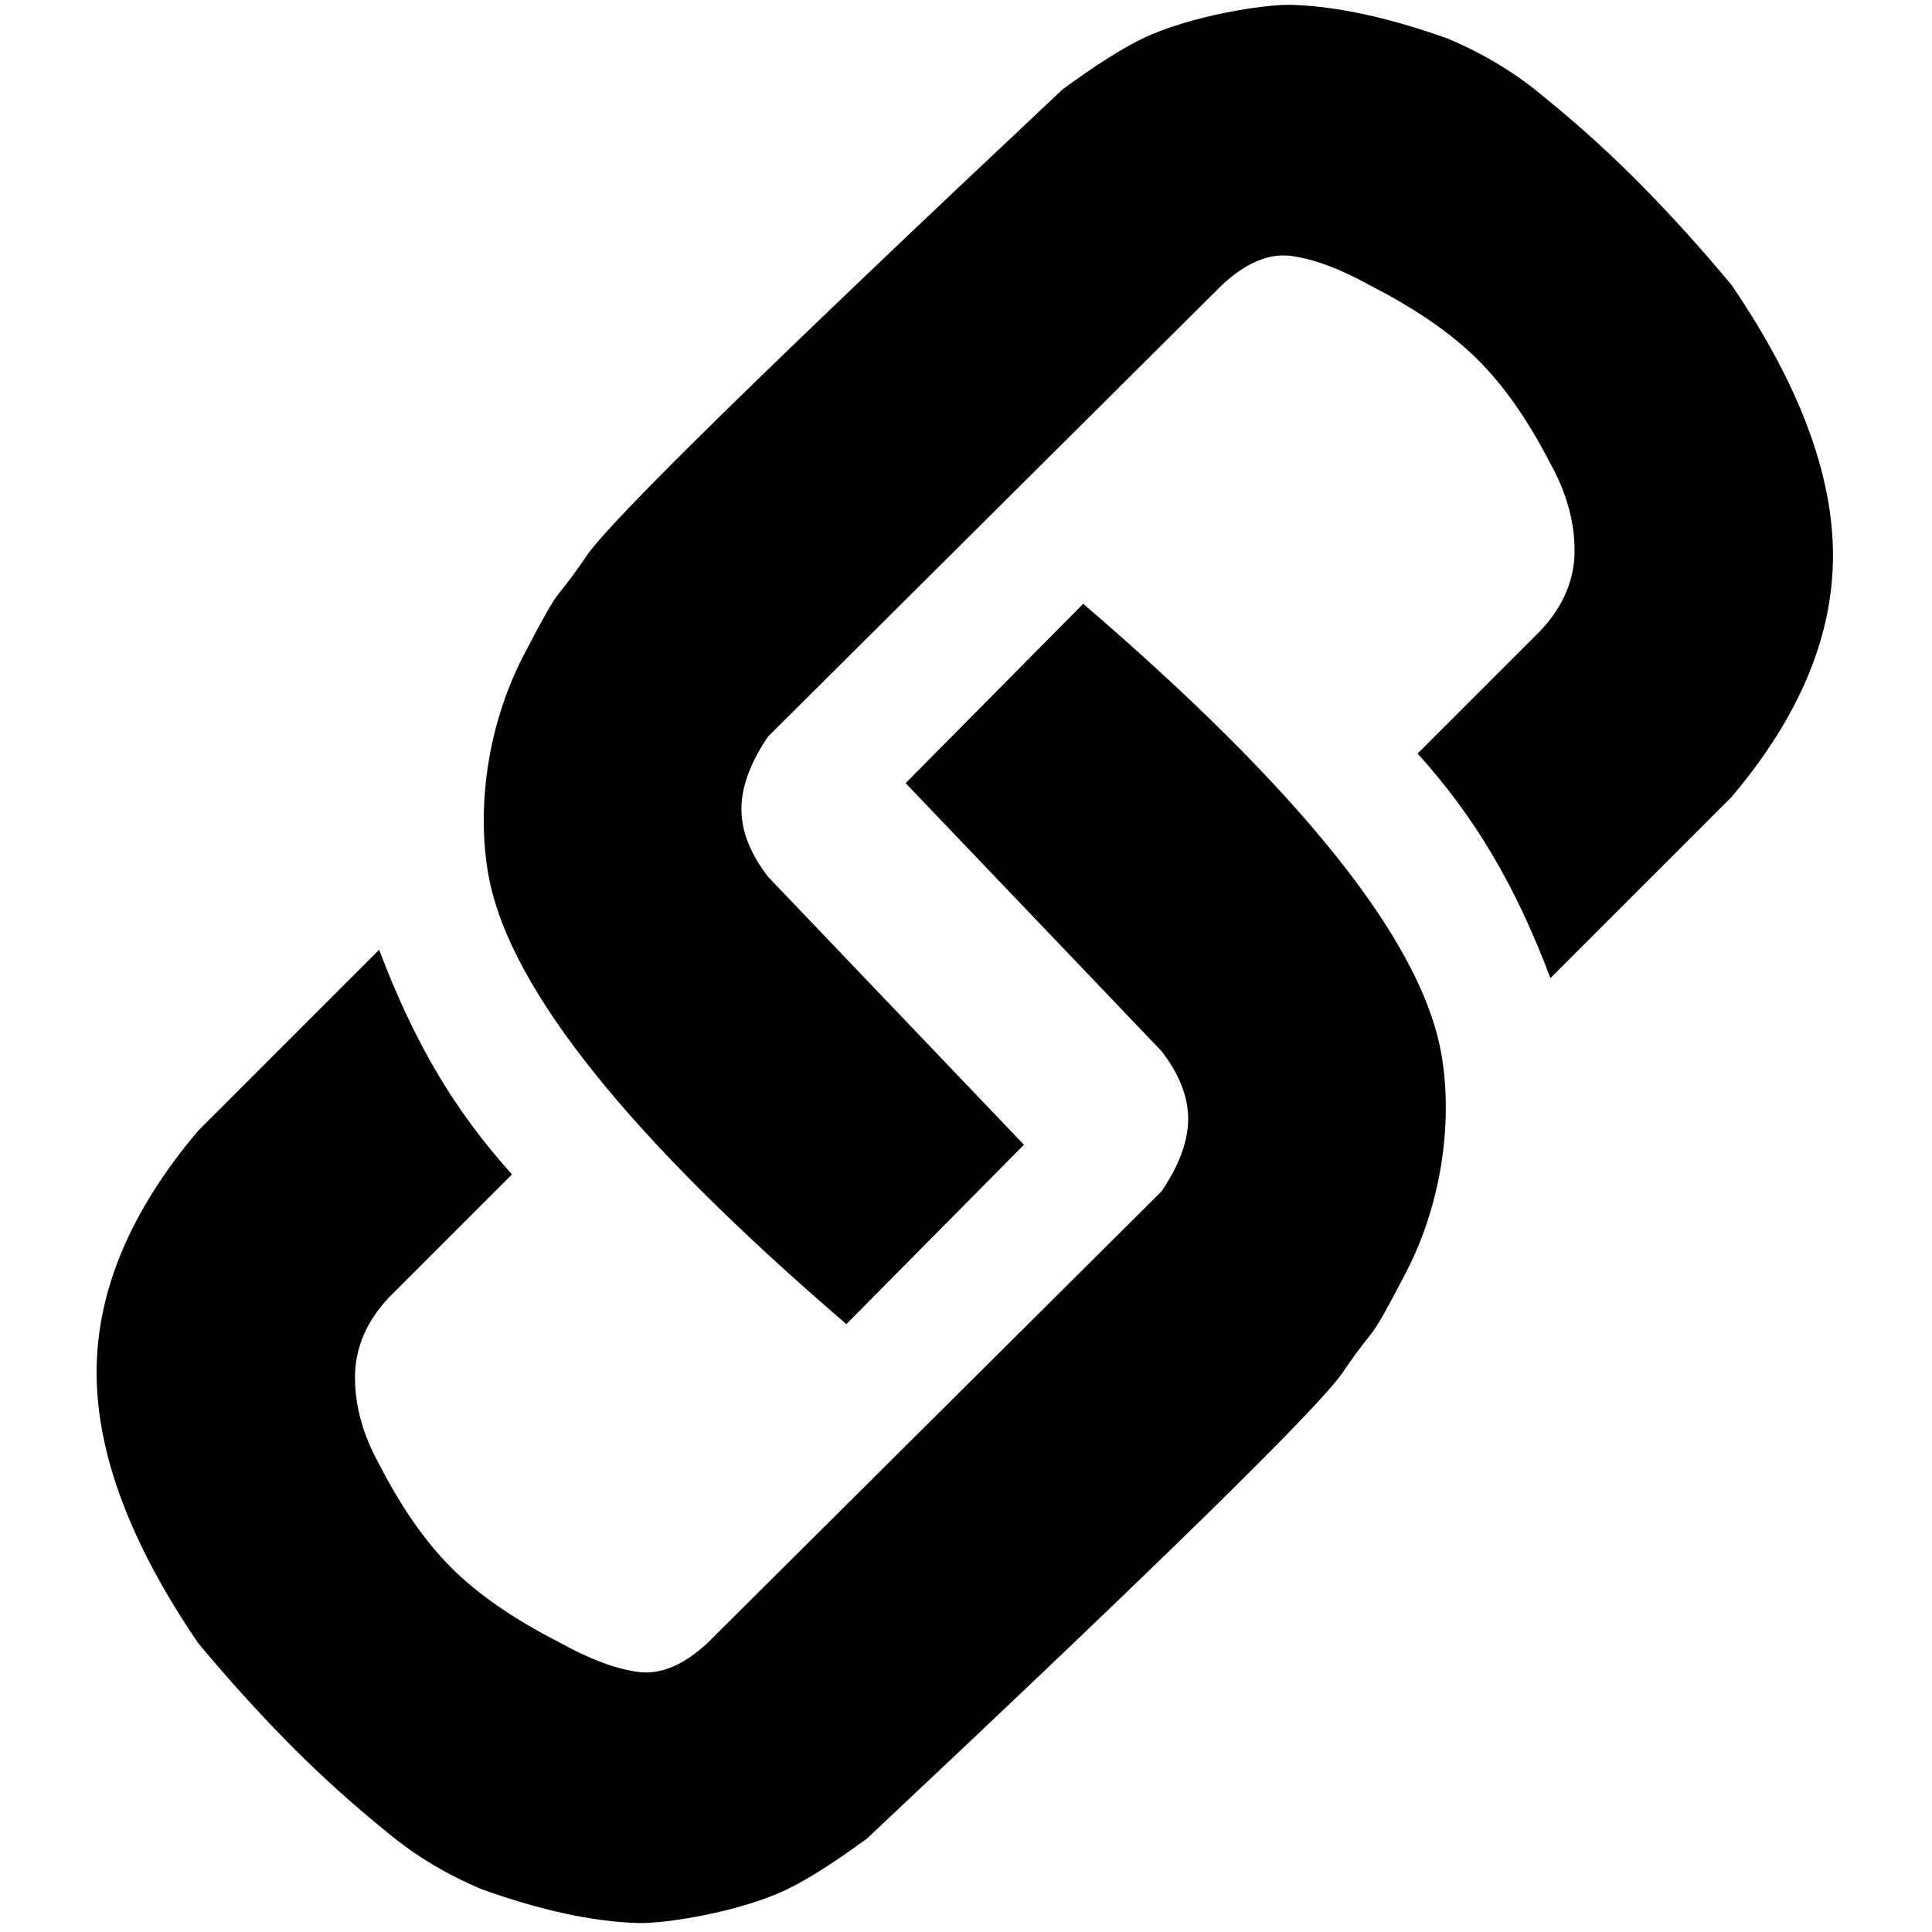 <?xml version="1.0" encoding="UTF-8"?>
<svg width="400px" height="400px" viewBox="0 0 400 400" enable-background="new 0 0 400 400" version="1.1" xmlns="http://www.w3.org/2000/svg" xmlns:xlink="http://www.w3.org/1999/xlink">
    <!-- Generator: Sketch 47.1 (45422) - http://www.bohemiancoding.com/sketch -->
    <title>icon-link</title>
    <desc>Created with Sketch.</desc>
    <defs></defs>
    <g id="Page-1" stroke="none" stroke-width="1" fill="none" fill-rule="evenodd">
        <g id="icon-link" fill="#000000">
            <path d="M224.266,125.009 C268.884,163.31 293.519,193.954 298.172,216.943 C300.774,229.801 299.308,247.712 291,263.642 C282.692,279.572 285.5,273.142 278,284.142 C273,291.475 240.176,323.637 179.528,380.628 C172.833,385.541 167.323,389.046 163,391.142 C153.235,395.876 137.626,398.322 132,398.142 C122.637,397.842 111.878,395.509 99.723,391.142 C92.574,388.142 86.167,384.309 80.5,379.642 C76.925,376.698 69.043,370.35 59.5,360.642 C53.138,354.17 46.971,347.336 41,340.142 C27,319.606 20,300.94 20,284.142 C20,267.344 27,250.678 41,234.142 L78.5,196.642 C82.111,206.22 86.111,214.72 90.5,222.142 C94.889,229.564 100.056,236.564 106,243.142 L80.5,268.642 C75.833,273.642 73.5,279.142 73.5,285.142 C73.5,291.142 75.167,297.142 78.5,303.142 C83.044,312.019 88.044,319.186 93.5,324.642 C98.956,330.098 106.456,335.265 116,340.142 C122,343.475 127.333,345.475 132,346.142 C136.667,346.809 141.5,344.809 146.5,340.142 L240.5,246.642 C244.167,241.208 246,236.208 246,231.642 C246,227.076 244.167,222.409 240.5,217.642 L187.5,162.142 L224.266,125.009 Z M175.234,274.142 C130.616,235.841 105.981,205.197 101.328,182.208 C98.726,169.35 100.192,151.439 108.5,135.509 C116.808,119.579 114,126.009 121.5,115.009 C126.5,107.676 159.324,75.514 219.972,18.523 C226.667,13.61 232.177,10.105 236.5,8.009 C246.265,3.275 261.874,0.829 267.5,1.009 C276.863,1.309 287.622,3.643 299.777,8.009 C306.926,11.009 313.333,14.843 319,19.509 C322.575,22.453 330.457,28.801 340,38.509 C346.362,44.981 352.529,51.815 358.5,59.009 C372.5,79.545 379.5,98.212 379.5,115.009 C379.5,131.807 372.5,148.474 358.5,165.009 L321,202.509 C317.389,192.931 313.389,184.431 309,177.009 C304.611,169.588 299.444,162.588 293.5,156.009 L319,130.509 C323.667,125.509 326,120.009 326,114.009 C326,108.009 324.333,102.009 321,96.009 C316.456,87.132 311.456,79.966 306,74.509 C300.544,69.053 293.044,63.886 283.5,59.009 C277.5,55.676 272.167,53.676 267.5,53.009 C262.833,52.343 258,54.343 253,59.009 L159,152.509 C155.333,157.943 153.5,162.943 153.5,167.509 C153.5,172.075 155.333,176.742 159,181.509 L212,237.009 L175.234,274.142 Z" id="shape"></path>
        </g>
    </g>
</svg>